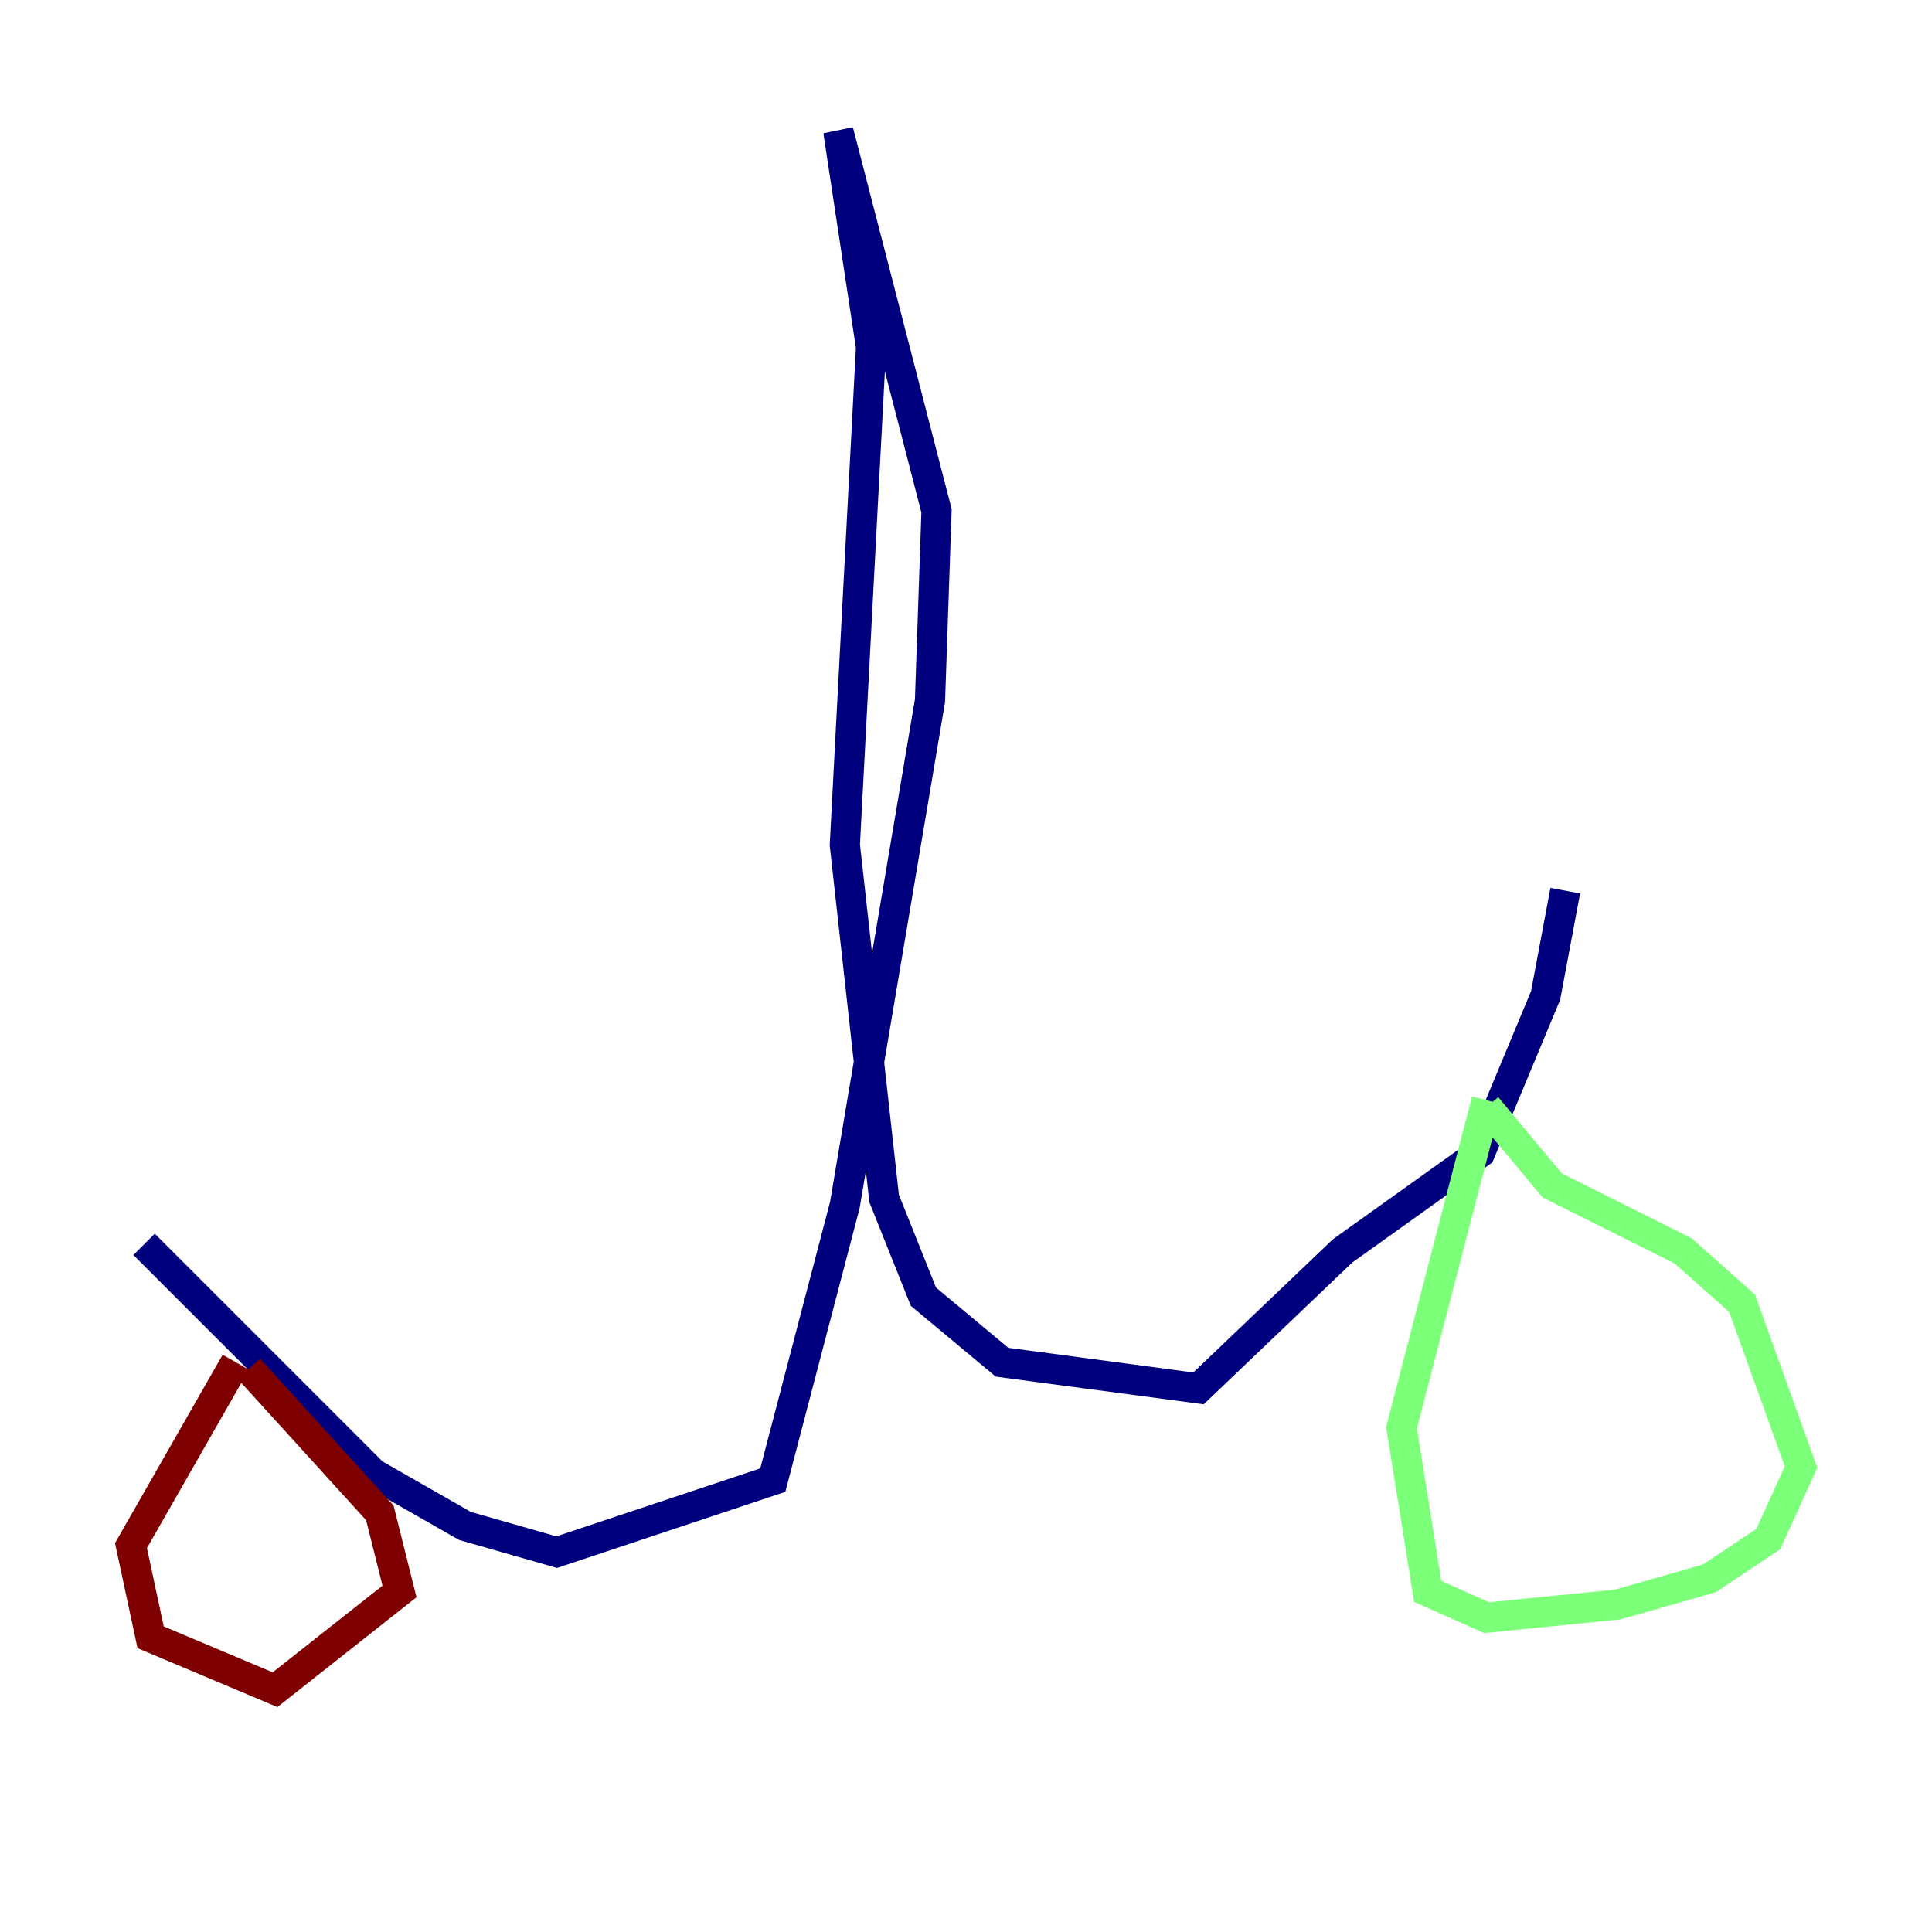 <?xml version="1.0" encoding="utf-8" ?>
<svg baseProfile="tiny" height="128" version="1.2" viewBox="0,0,128,128" width="128" xmlns="http://www.w3.org/2000/svg" xmlns:ev="http://www.w3.org/2001/xml-events" xmlns:xlink="http://www.w3.org/1999/xlink"><defs /><polyline fill="none" points="9.546,82.441 24.732,97.627 30.807,101.098 36.881,102.834 51.2,98.061 55.973,79.837 61.614,46.427 62.047,33.844 55.539,8.678 57.709,22.997 55.973,55.973 58.576,79.403 61.18,85.912 66.386,90.251 79.403,91.986 88.949,82.875 98.061,76.366 102.4,65.953 103.702,59.01" stroke="#00007f" stroke-width="2" /><polyline fill="none" points="98.495,72.895 92.854,94.59 94.59,105.437 98.495,107.173 107.173,106.305 113.248,104.57 117.153,101.966 119.322,97.193 115.417,86.346 111.512,82.875 102.834,78.536 98.495,73.329" stroke="#7cff79" stroke-width="2" /><polyline fill="none" points="15.62,90.251 8.678,102.4 9.98,108.475 18.224,111.946 26.468,105.437 25.166,100.231 16.488,90.685" stroke="#7f0000" stroke-width="2" /></svg>